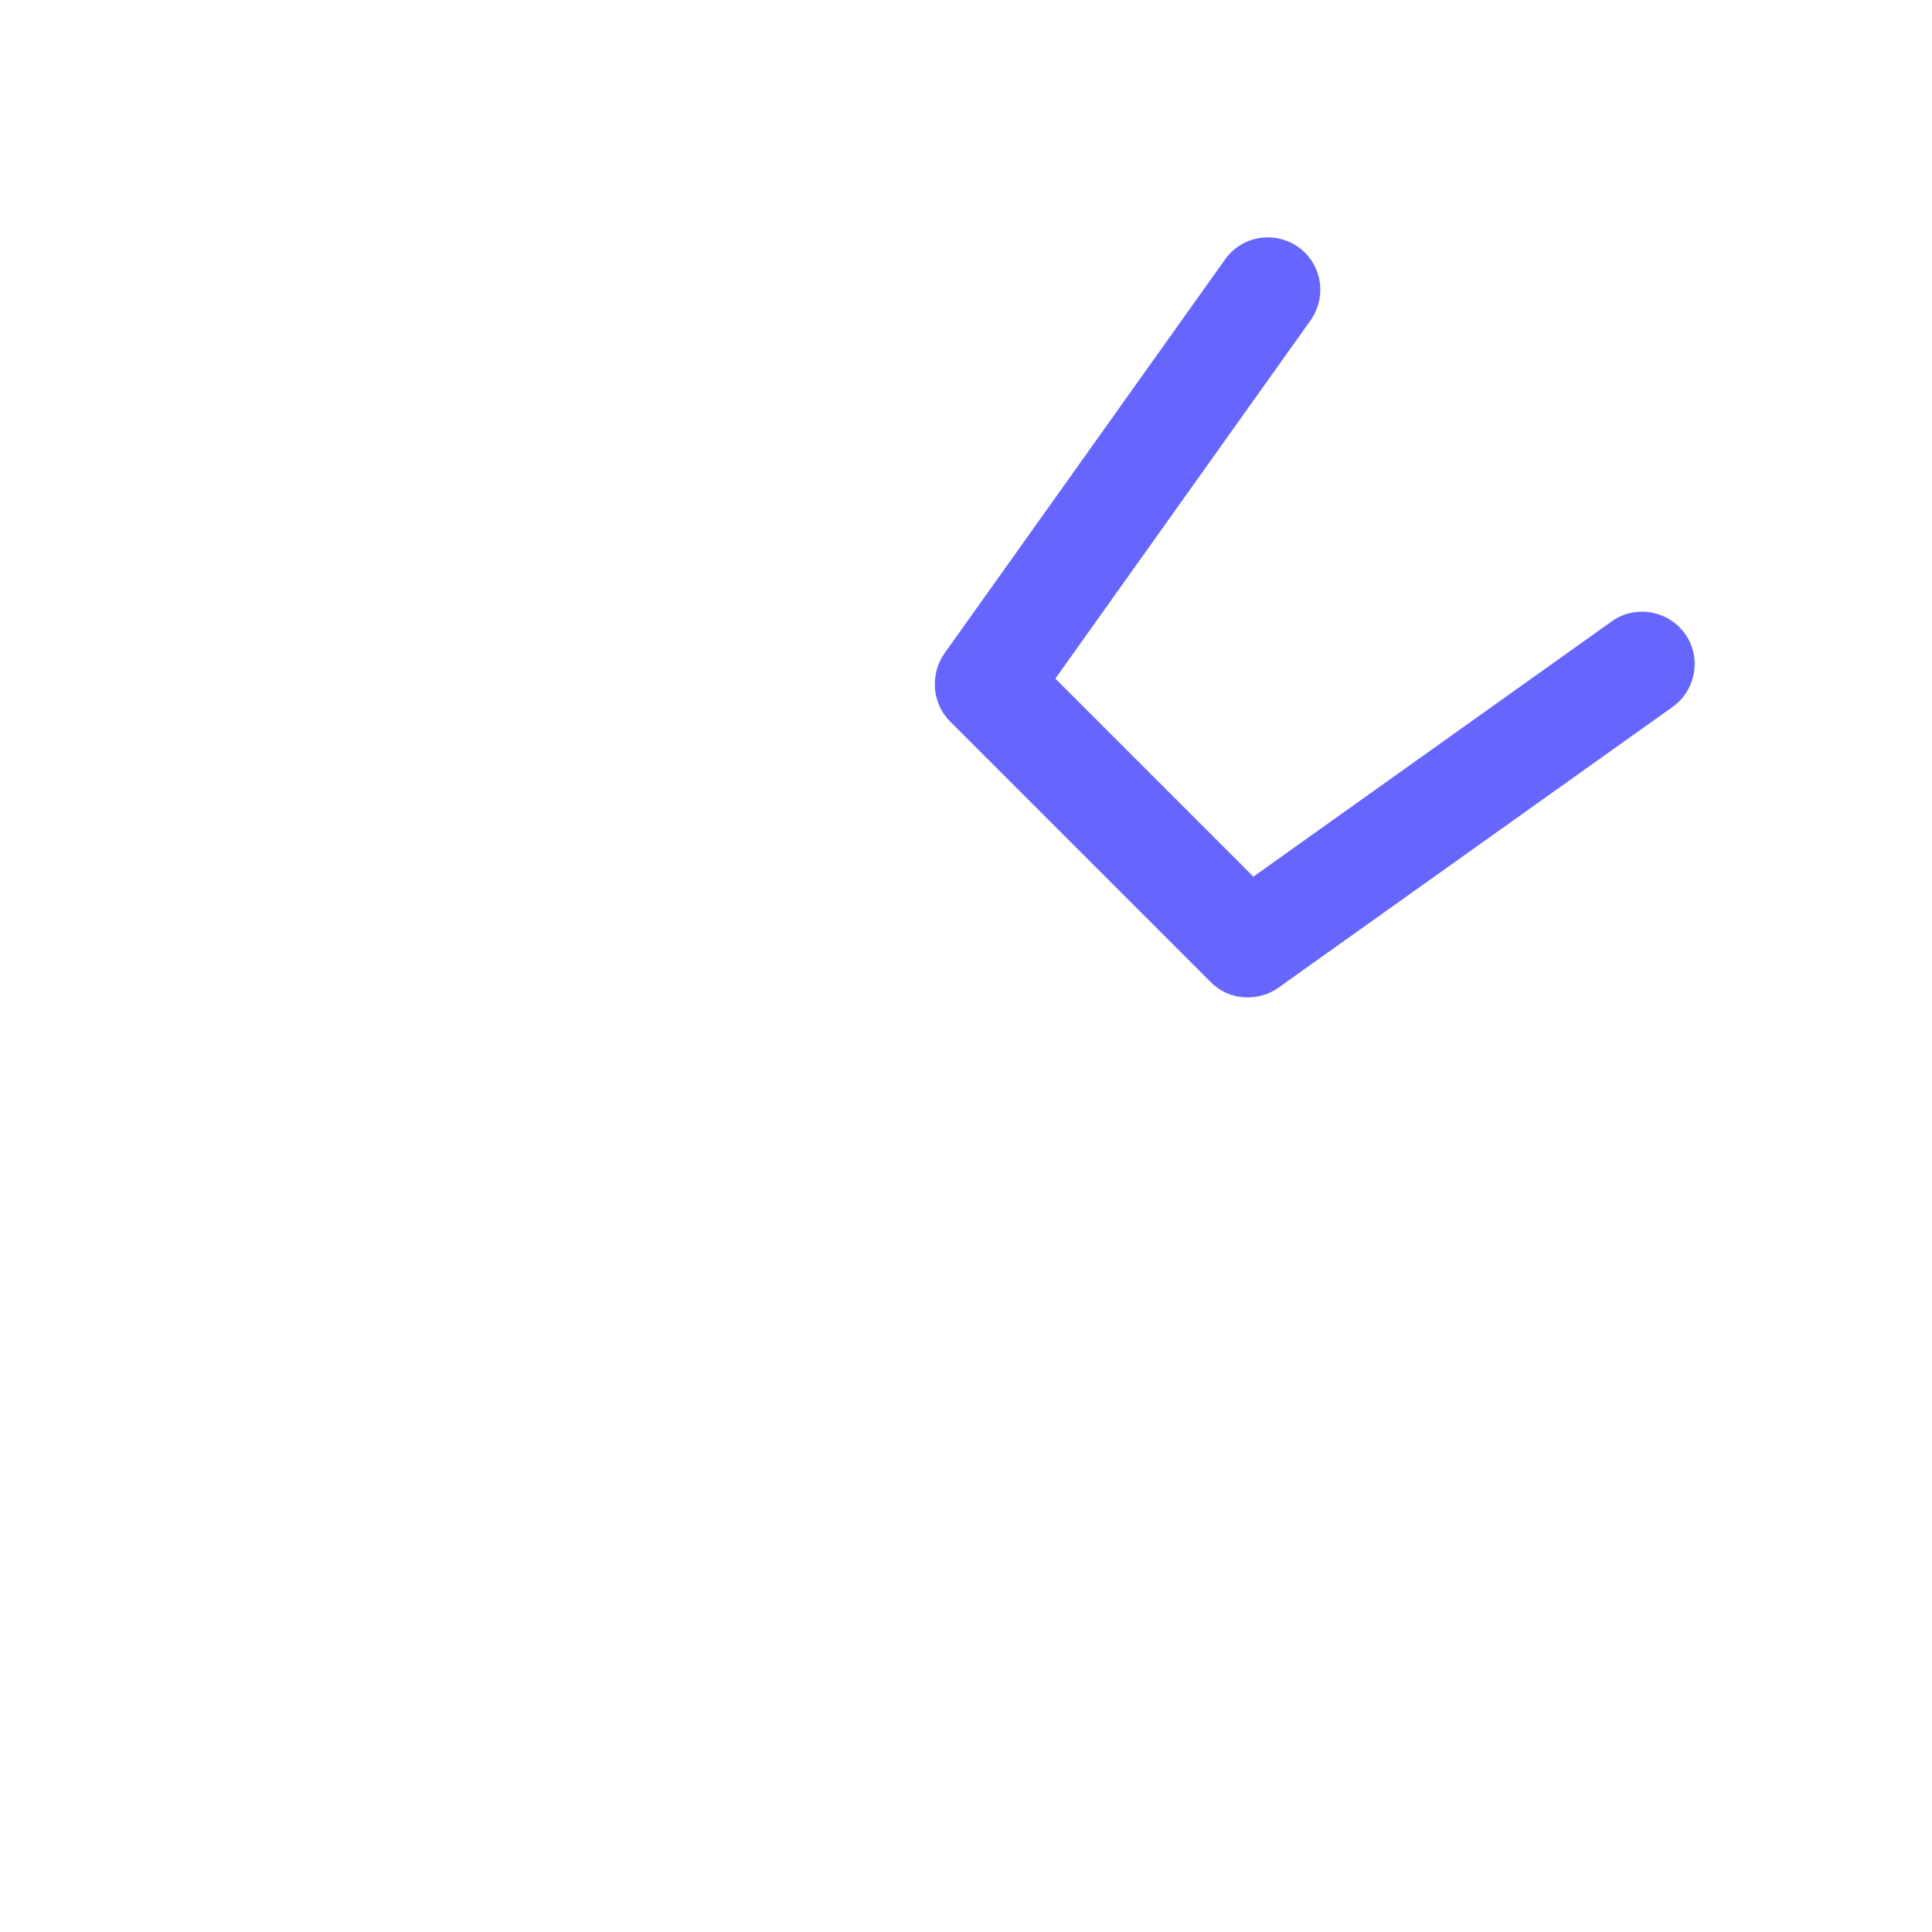 <?xml version="1.0" encoding="UTF-8"?>
<svg id="HL" xmlns="http://www.w3.org/2000/svg" viewBox="0 0 24 24">
  <path d="M15.5,12.39c-.17,0-.33-.06-.46-.19l-3.24-3.24c-.22-.22-.25-.58-.07-.84l3.49-4.9c.21-.29.61-.36.91-.15.29.21.36.61.15.91l-3.17,4.45,2.46,2.46,4.45-3.17c.29-.21.7-.14.91.15.21.29.14.7-.15.91l-4.9,3.49c-.11.08-.25.12-.38.12Z" style="fill: #66f; stroke-width: 0px;"/>
</svg>